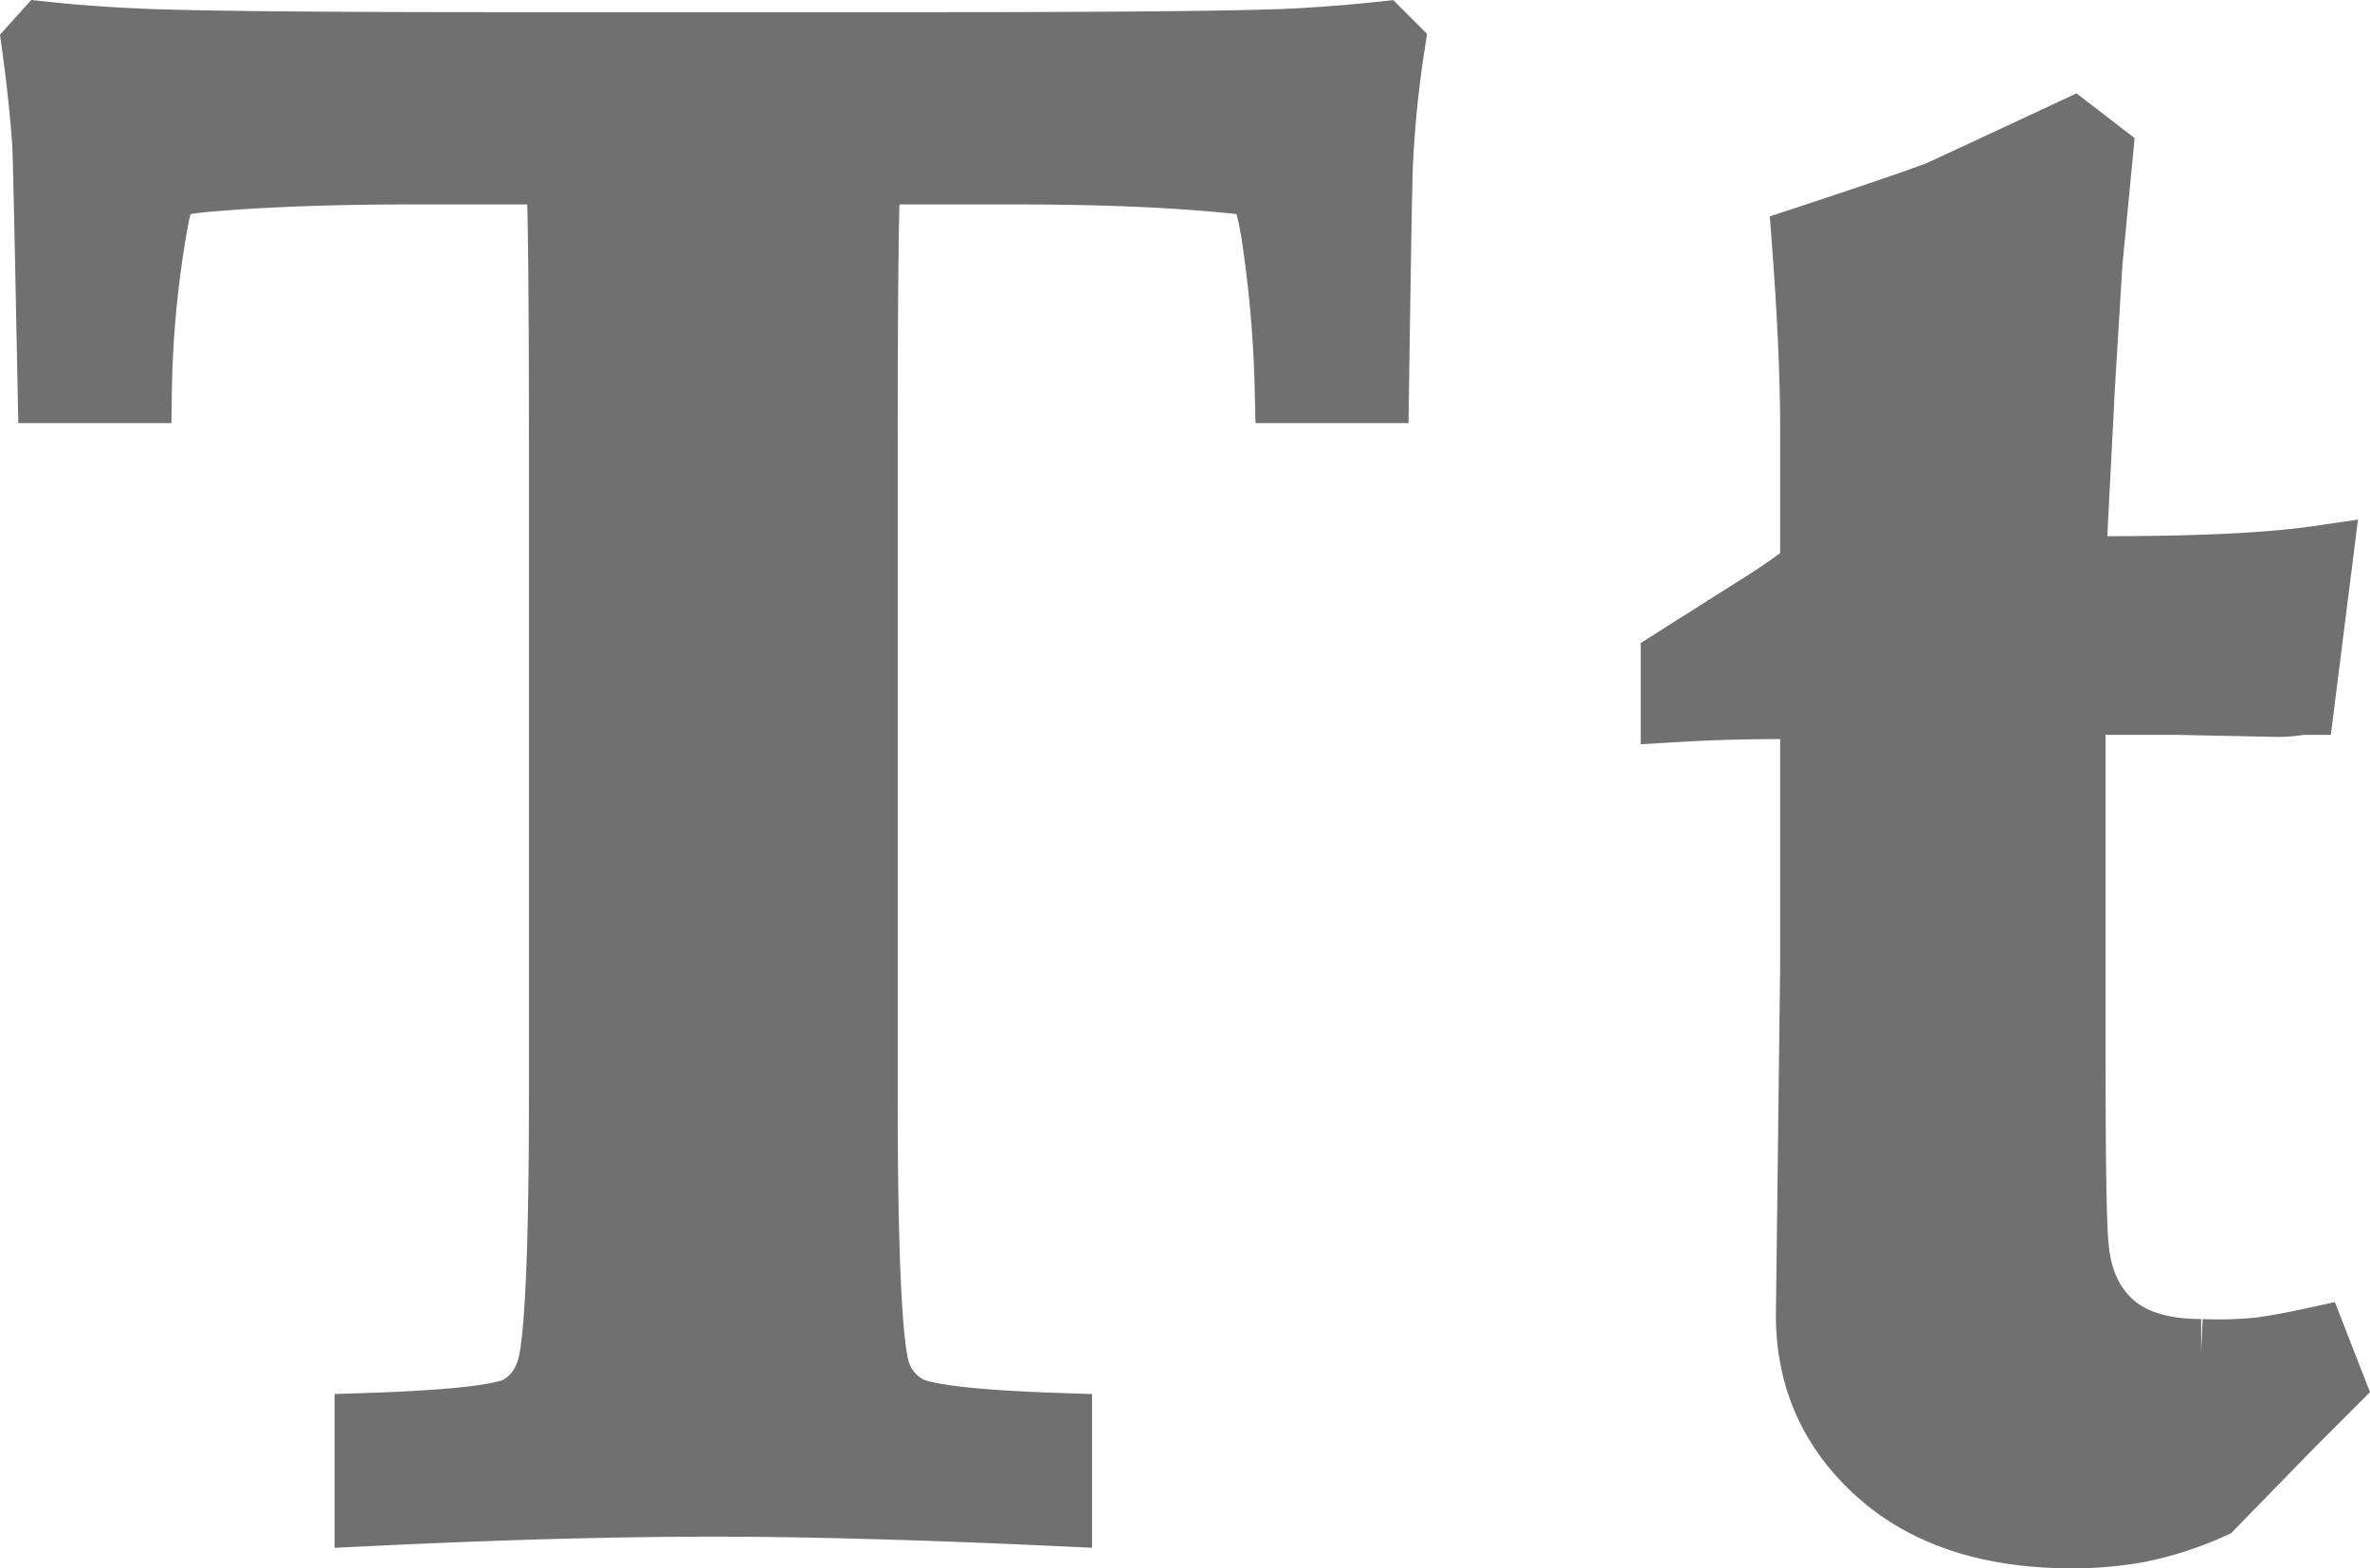 <svg xmlns="http://www.w3.org/2000/svg" width="712.004" height="471.167" viewBox="0 0 712.004 471.167">
  <path id="Path_1" data-name="Path 1" d="M114.258,0V-26.025q38.086-1.27,45.227-5.078t9.68-12.7q3.491-13.647,3.491-82.2V-316.113q0-77.759-.952-86.963H126.318q-34.277,0-60.3,2.222-10.474.952-12.061,2.539-2.222,1.9-3.809,11.108a313.805,313.805,0,0,0-4.761,49.829H19.043q-1.27-65.063-1.587-73.315-.952-13.965-3.174-30.151l2.856-3.174q14.917,1.587,31.738,2.222,27.295.952,105.054.952H282.153q79.98,0,106.958-.952,14.6-.635,29.517-2.222l3.174,3.174a336.608,336.608,0,0,0-3.491,33.96q-.317,2.539-1.27,69.507H390.7a371,371,0,0,0-4.126-47.29q-1.9-11.426-4.126-13.647-1.9-1.587-10.156-2.222-26.025-2.539-62.524-2.539H264.38q-.952,11.108-.952,86.963V-126q0,68.555,3.491,82.52a18.9,18.9,0,0,0,9.521,12.219q7.3,3.967,45.386,5.237V0Q260.254-2.856,218.042-2.856,172.974-2.856,114.258,0ZM506.645-241.528v-14.282L535.209-273.9a151.634,151.634,0,0,0,13.33-9.521v-42.529q0-22.852-2.539-56.494,30.786-10.156,39.99-13.647,1.587-.635,40.308-18.726l8.252,6.348-3.174,33.008-2.222,36.5L626.3-283.423h10.474q42.212,0,63.794-3.174l-5.4,42.847a42.738,42.738,0,0,1-6.982.635l-31.1-.635H626.3v106.006q0,48.877.952,57.764,1.27,14.917,10.632,23.328t27.136,8.411a120.2,120.2,0,0,0,17.3-.476q6.506-.793,16.663-3.015l5.078,13.013L692.631-27.295Q678.666-13.013,668.192-2.222a101.44,101.44,0,0,1-22.058,7.141A111.562,111.562,0,0,1,626.3,6.665q-36.816,0-57.922-18.884T547.27-59.351l1.27-104.736V-242.48H539.97Q522.514-242.48,506.645-241.528Z" transform="translate(-3.744 454.502)" fill="#707070" stroke="#707070" stroke-linecap="round" stroke-width="20"/>
</svg>
